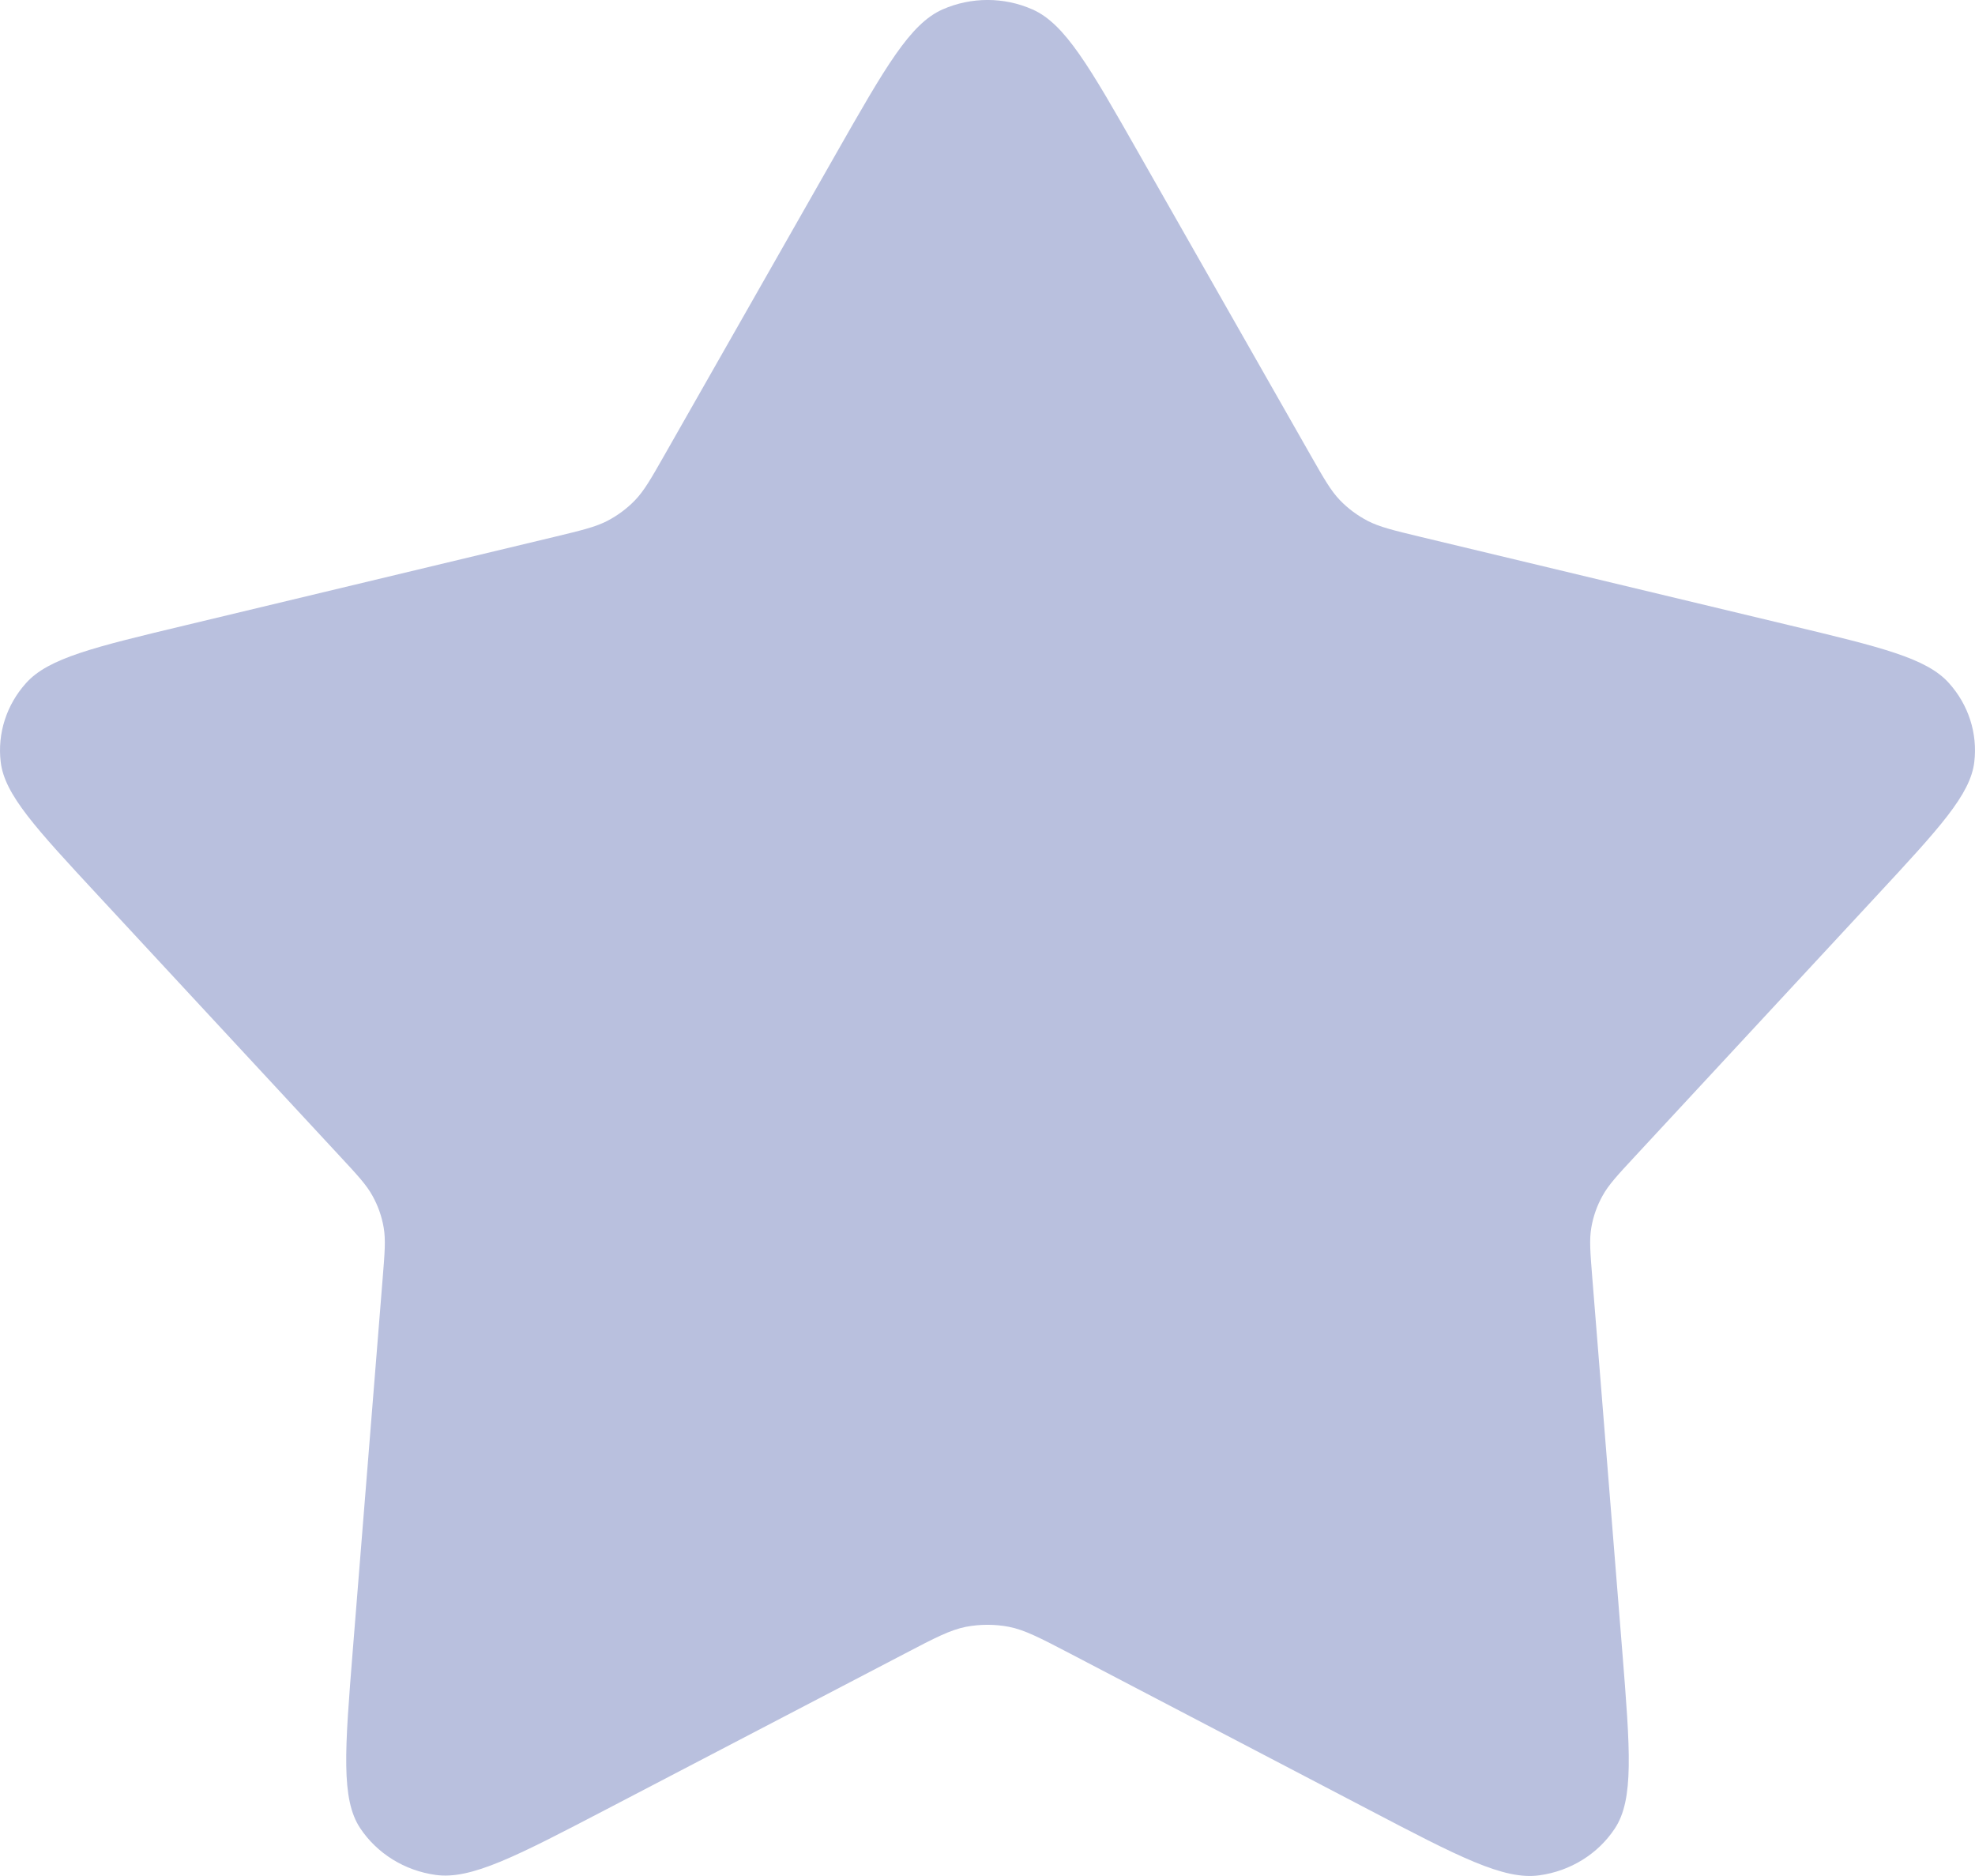 <svg width="20" height="19" viewBox="0 0 20 19" fill="none" xmlns="http://www.w3.org/2000/svg">
<path d="M13.274 4.614L11.534 1.557C11.035 0.679 10.785 0.24 10.454 0.095C10.166 -0.032 9.835 -0.032 9.546 0.095C9.216 0.24 8.966 0.679 8.466 1.557L6.726 4.614C6.591 4.851 6.523 4.97 6.431 5.066C6.349 5.151 6.253 5.222 6.147 5.277C6.027 5.338 5.89 5.371 5.616 5.437L1.877 6.333C0.953 6.554 0.49 6.665 0.264 6.918C0.066 7.138 -0.027 7.427 0.007 7.716C0.045 8.047 0.362 8.388 0.995 9.071L3.439 11.707C3.621 11.903 3.712 12.001 3.773 12.113C3.828 12.212 3.866 12.32 3.885 12.431C3.907 12.556 3.896 12.687 3.875 12.948L3.572 16.72C3.492 17.72 3.452 18.221 3.647 18.515C3.818 18.772 4.096 18.945 4.411 18.989C4.771 19.04 5.231 18.799 6.15 18.32L9.164 16.747C9.469 16.587 9.622 16.508 9.783 16.476C9.926 16.449 10.074 16.449 10.216 16.476C10.378 16.508 10.531 16.588 10.836 16.747L13.849 18.322C14.768 18.803 15.228 19.044 15.589 18.993C15.903 18.95 16.182 18.777 16.352 18.52C16.548 18.225 16.508 17.725 16.428 16.723L16.125 12.948C16.104 12.686 16.093 12.556 16.115 12.431C16.134 12.32 16.172 12.212 16.227 12.113C16.288 12.001 16.379 11.903 16.561 11.707L19.005 9.071C19.638 8.388 19.955 8.047 19.993 7.716C20.027 7.427 19.934 7.138 19.736 6.918C19.51 6.665 19.047 6.554 18.123 6.333L14.384 5.437C14.11 5.371 13.973 5.338 13.853 5.277C13.747 5.222 13.651 5.151 13.569 5.066C13.477 4.97 13.409 4.851 13.274 4.614Z" fill="#B9C0DE"/>
</svg>
